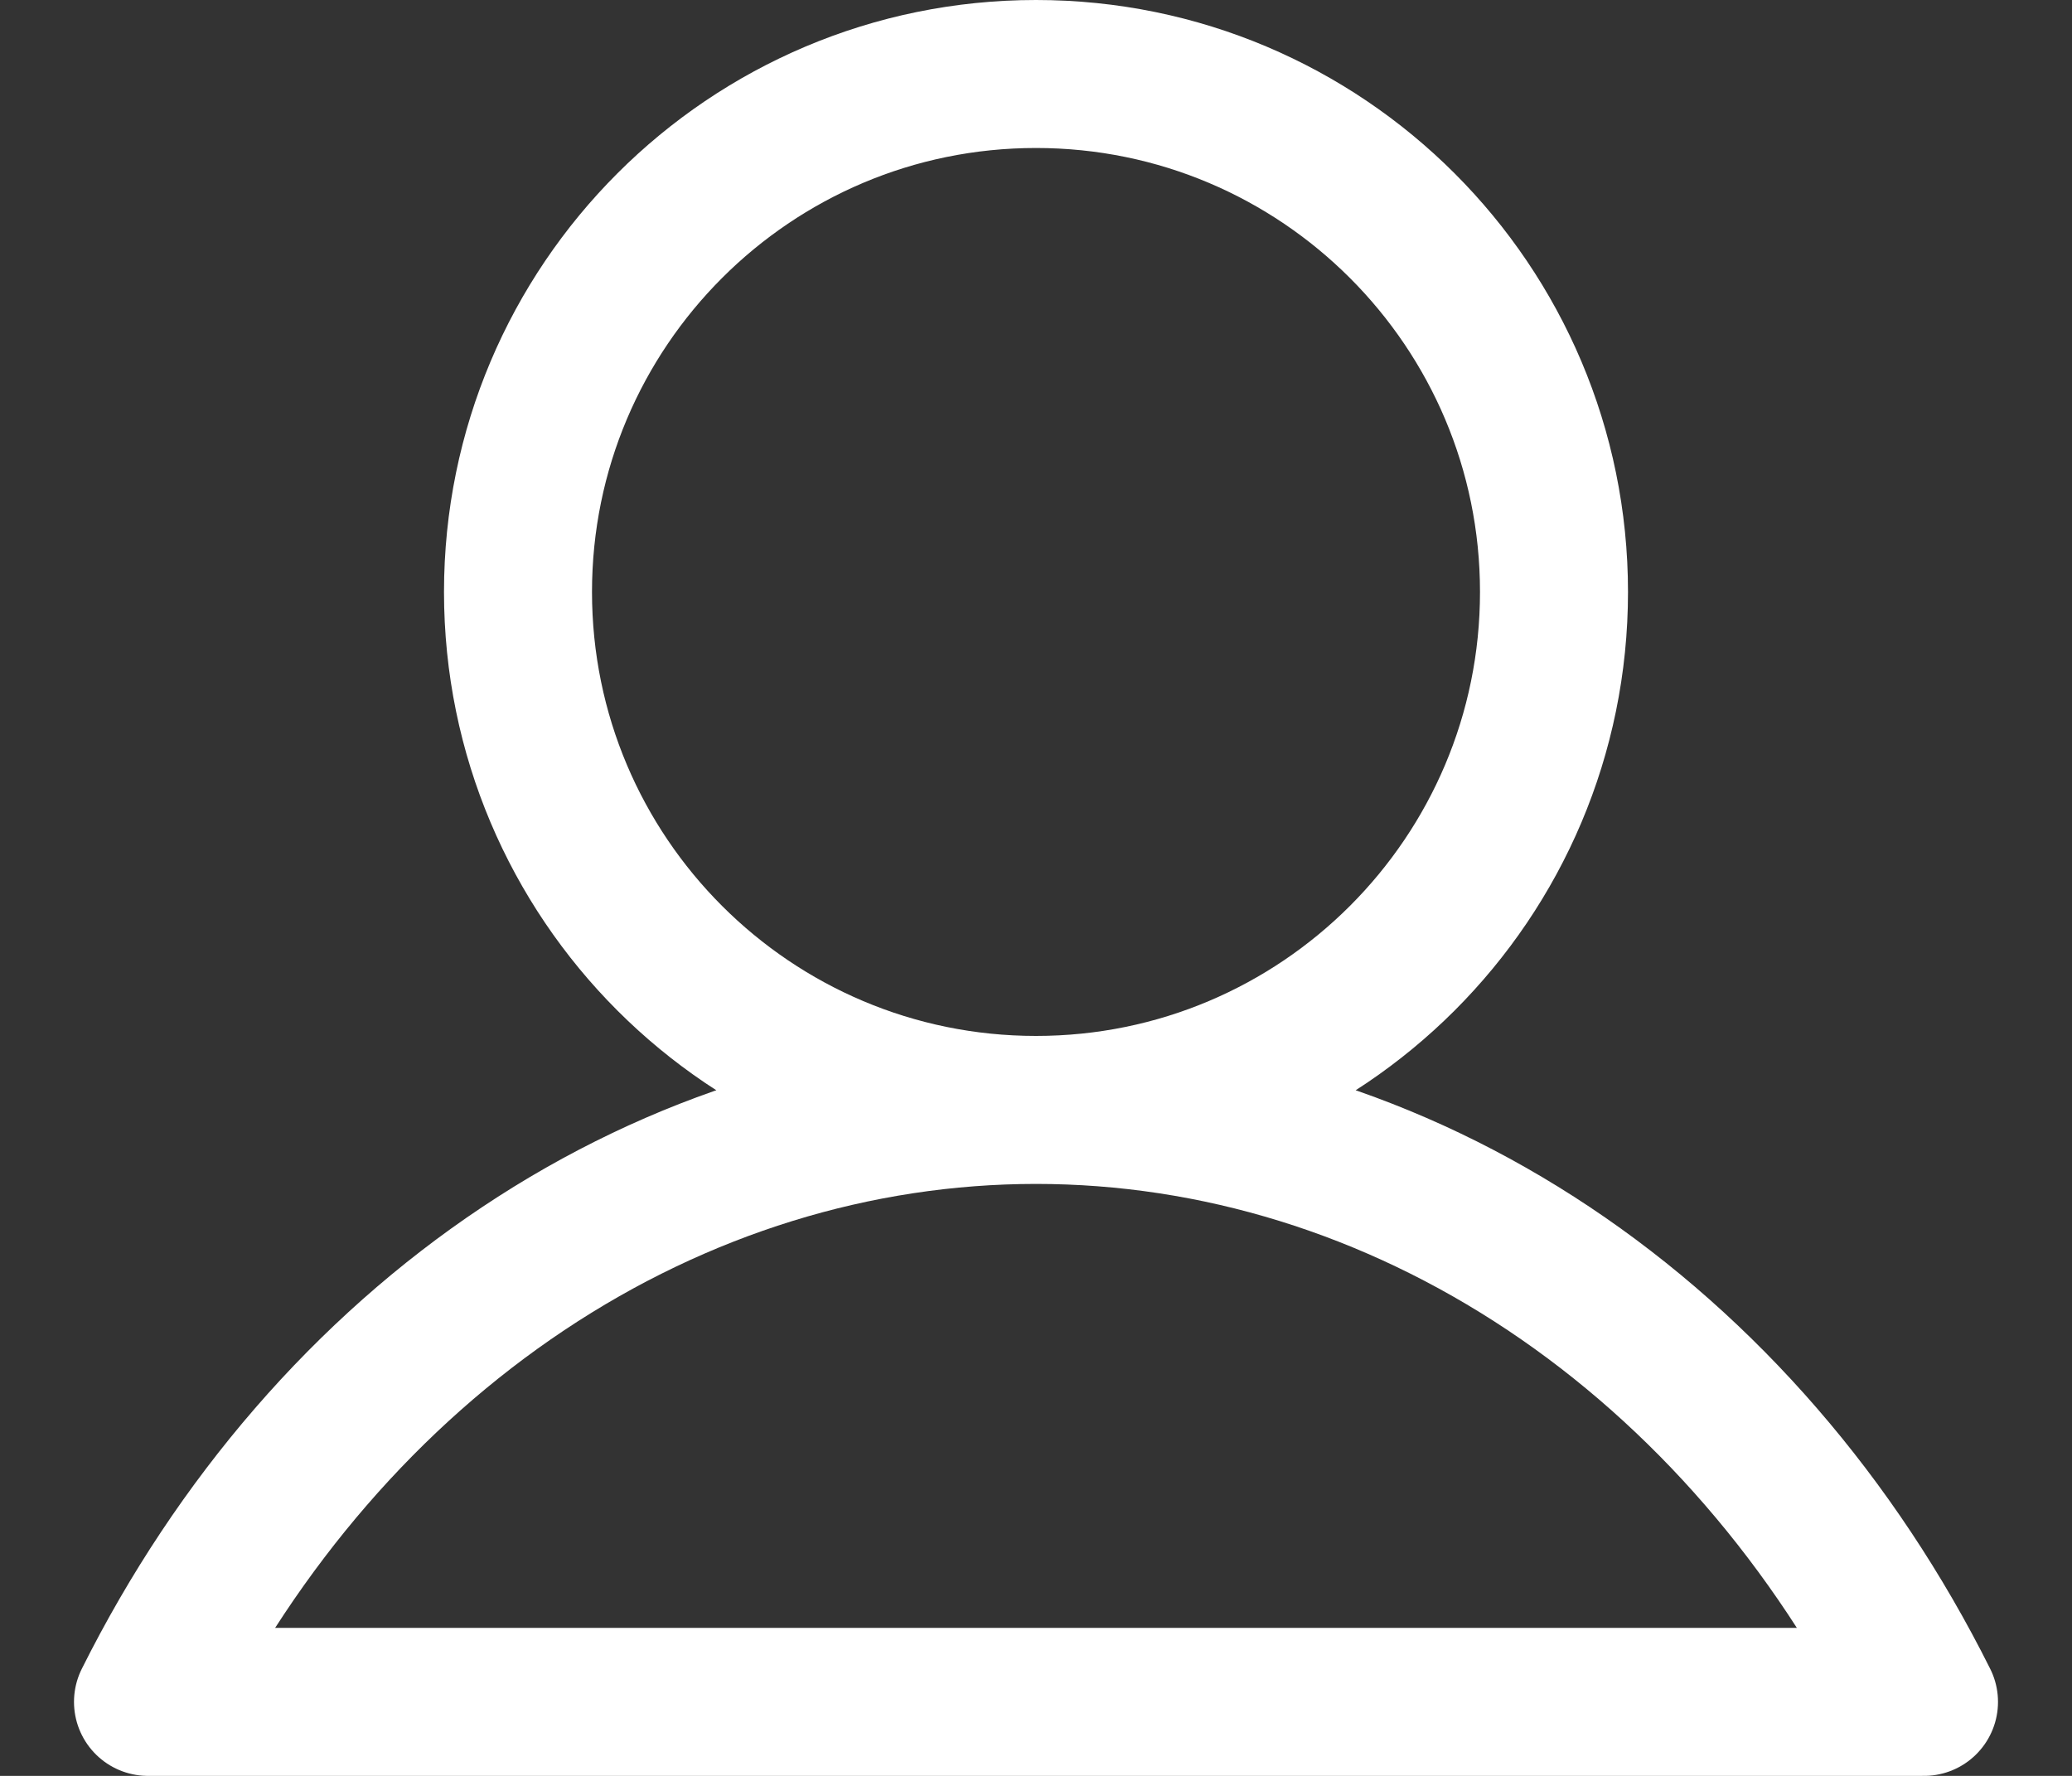 <svg width="14" height="12" viewBox="0 0 14 12" fill="none" xmlns="http://www.w3.org/2000/svg">
<rect x="0" y="0" width="14" height="12" fill="#333333" stroke="none"/>
<path d="M7 7.5C8.933 7.5 10.5 5.933 10.5 4C10.5 2.067 8.933 0.5 7 0.5C5.067 0.5 3.5 2.067 3.5 4C3.5 5.933 5.067 7.5 7 7.5ZM7 7.5C5.784 7.5 4.589 7.87 3.536 8.572C2.483 9.274 1.608 10.284 1 11.5H13C12.392 10.284 11.517 9.274 10.464 8.572C9.411 7.87 8.216 7.5 7 7.5Z" stroke="white" stroke-linecap="round" stroke-linejoin="round"/>
</svg>
